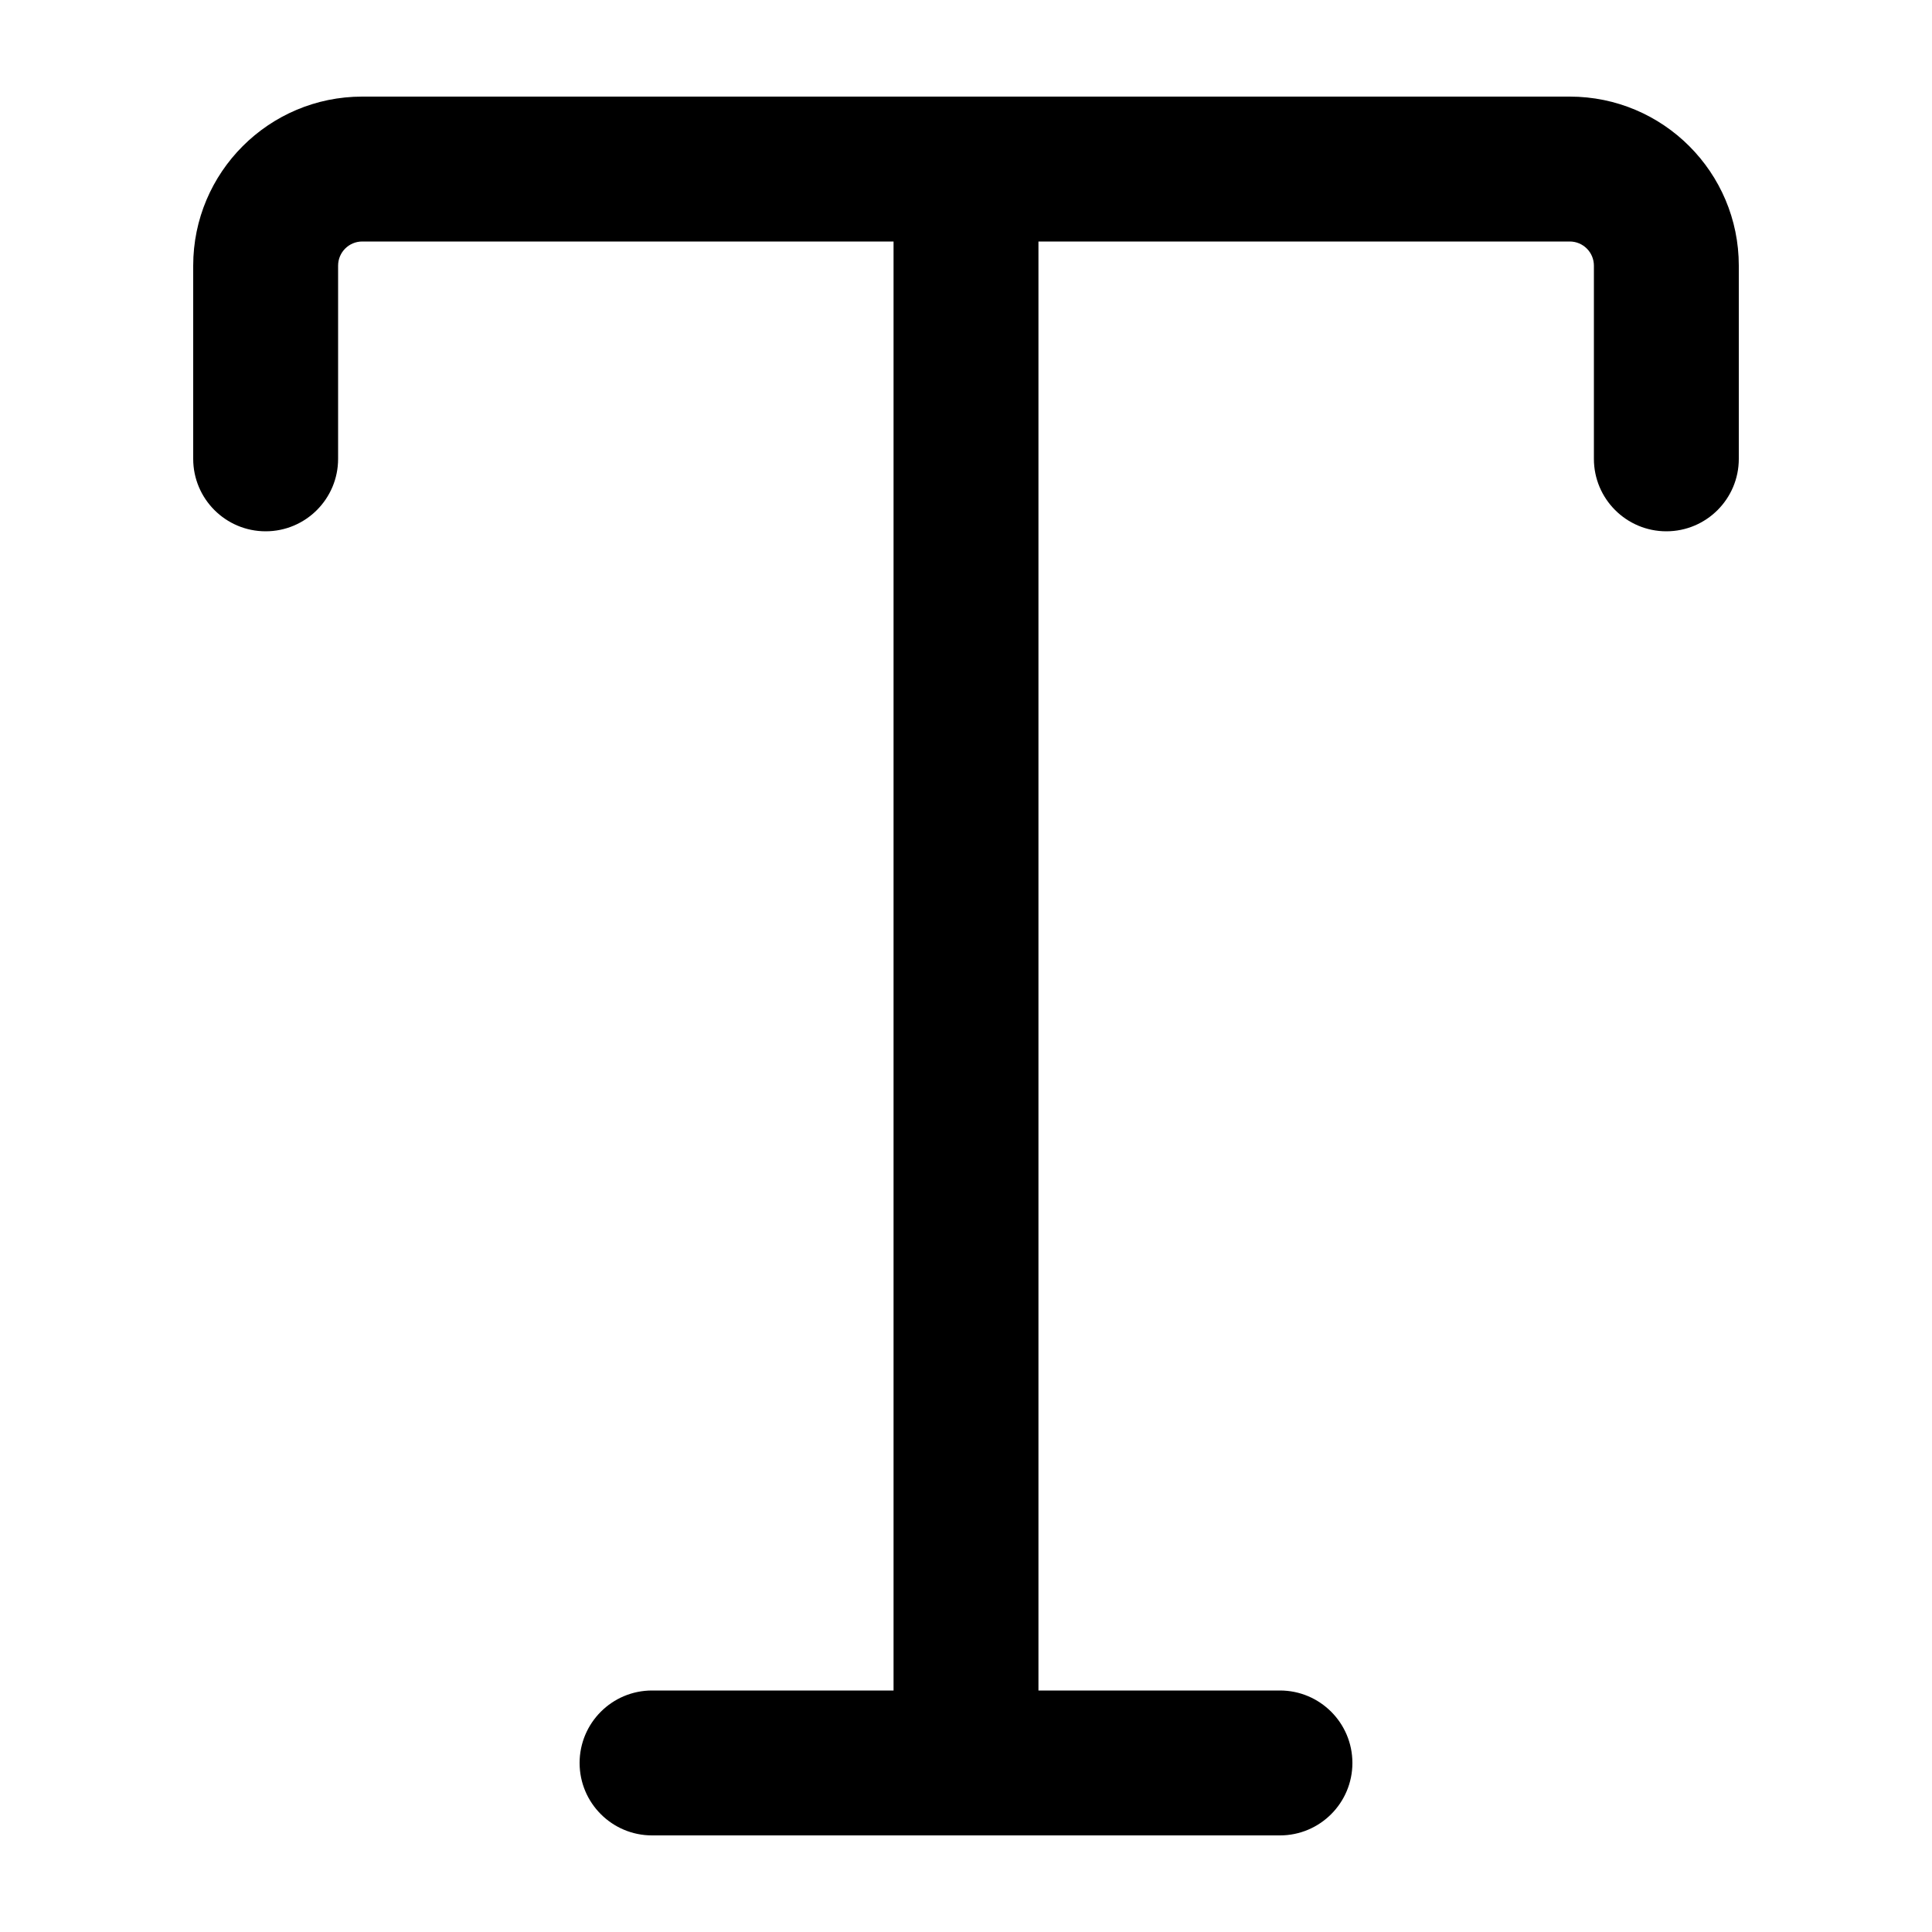 <svg width="20" height="20" viewBox="0 0 20 20" fill="none" xmlns="http://www.w3.org/2000/svg">
<path fill-rule="evenodd" clip-rule="evenodd" d="M2 2.75C2 1.784 2.784 1 3.75 1H16.25C17.216 1 18 1.784 18 2.75V4.75C18 5.164 17.664 5.5 17.25 5.5C16.836 5.5 16.5 5.164 16.5 4.75V2.75C16.5 2.612 16.388 2.5 16.25 2.5H10.75V17.5H13.25C13.664 17.5 14 17.836 14 18.25C14 18.664 13.664 19 13.25 19H6.75C6.336 19 6 18.664 6 18.25C6 17.836 6.336 17.5 6.75 17.5H9.25V2.5H3.75C3.612 2.5 3.5 2.612 3.5 2.75V4.75C3.5 5.164 3.164 5.5 2.75 5.5C2.336 5.5 2 5.164 2 4.75V2.75Z" fill="black"/>
</svg>

